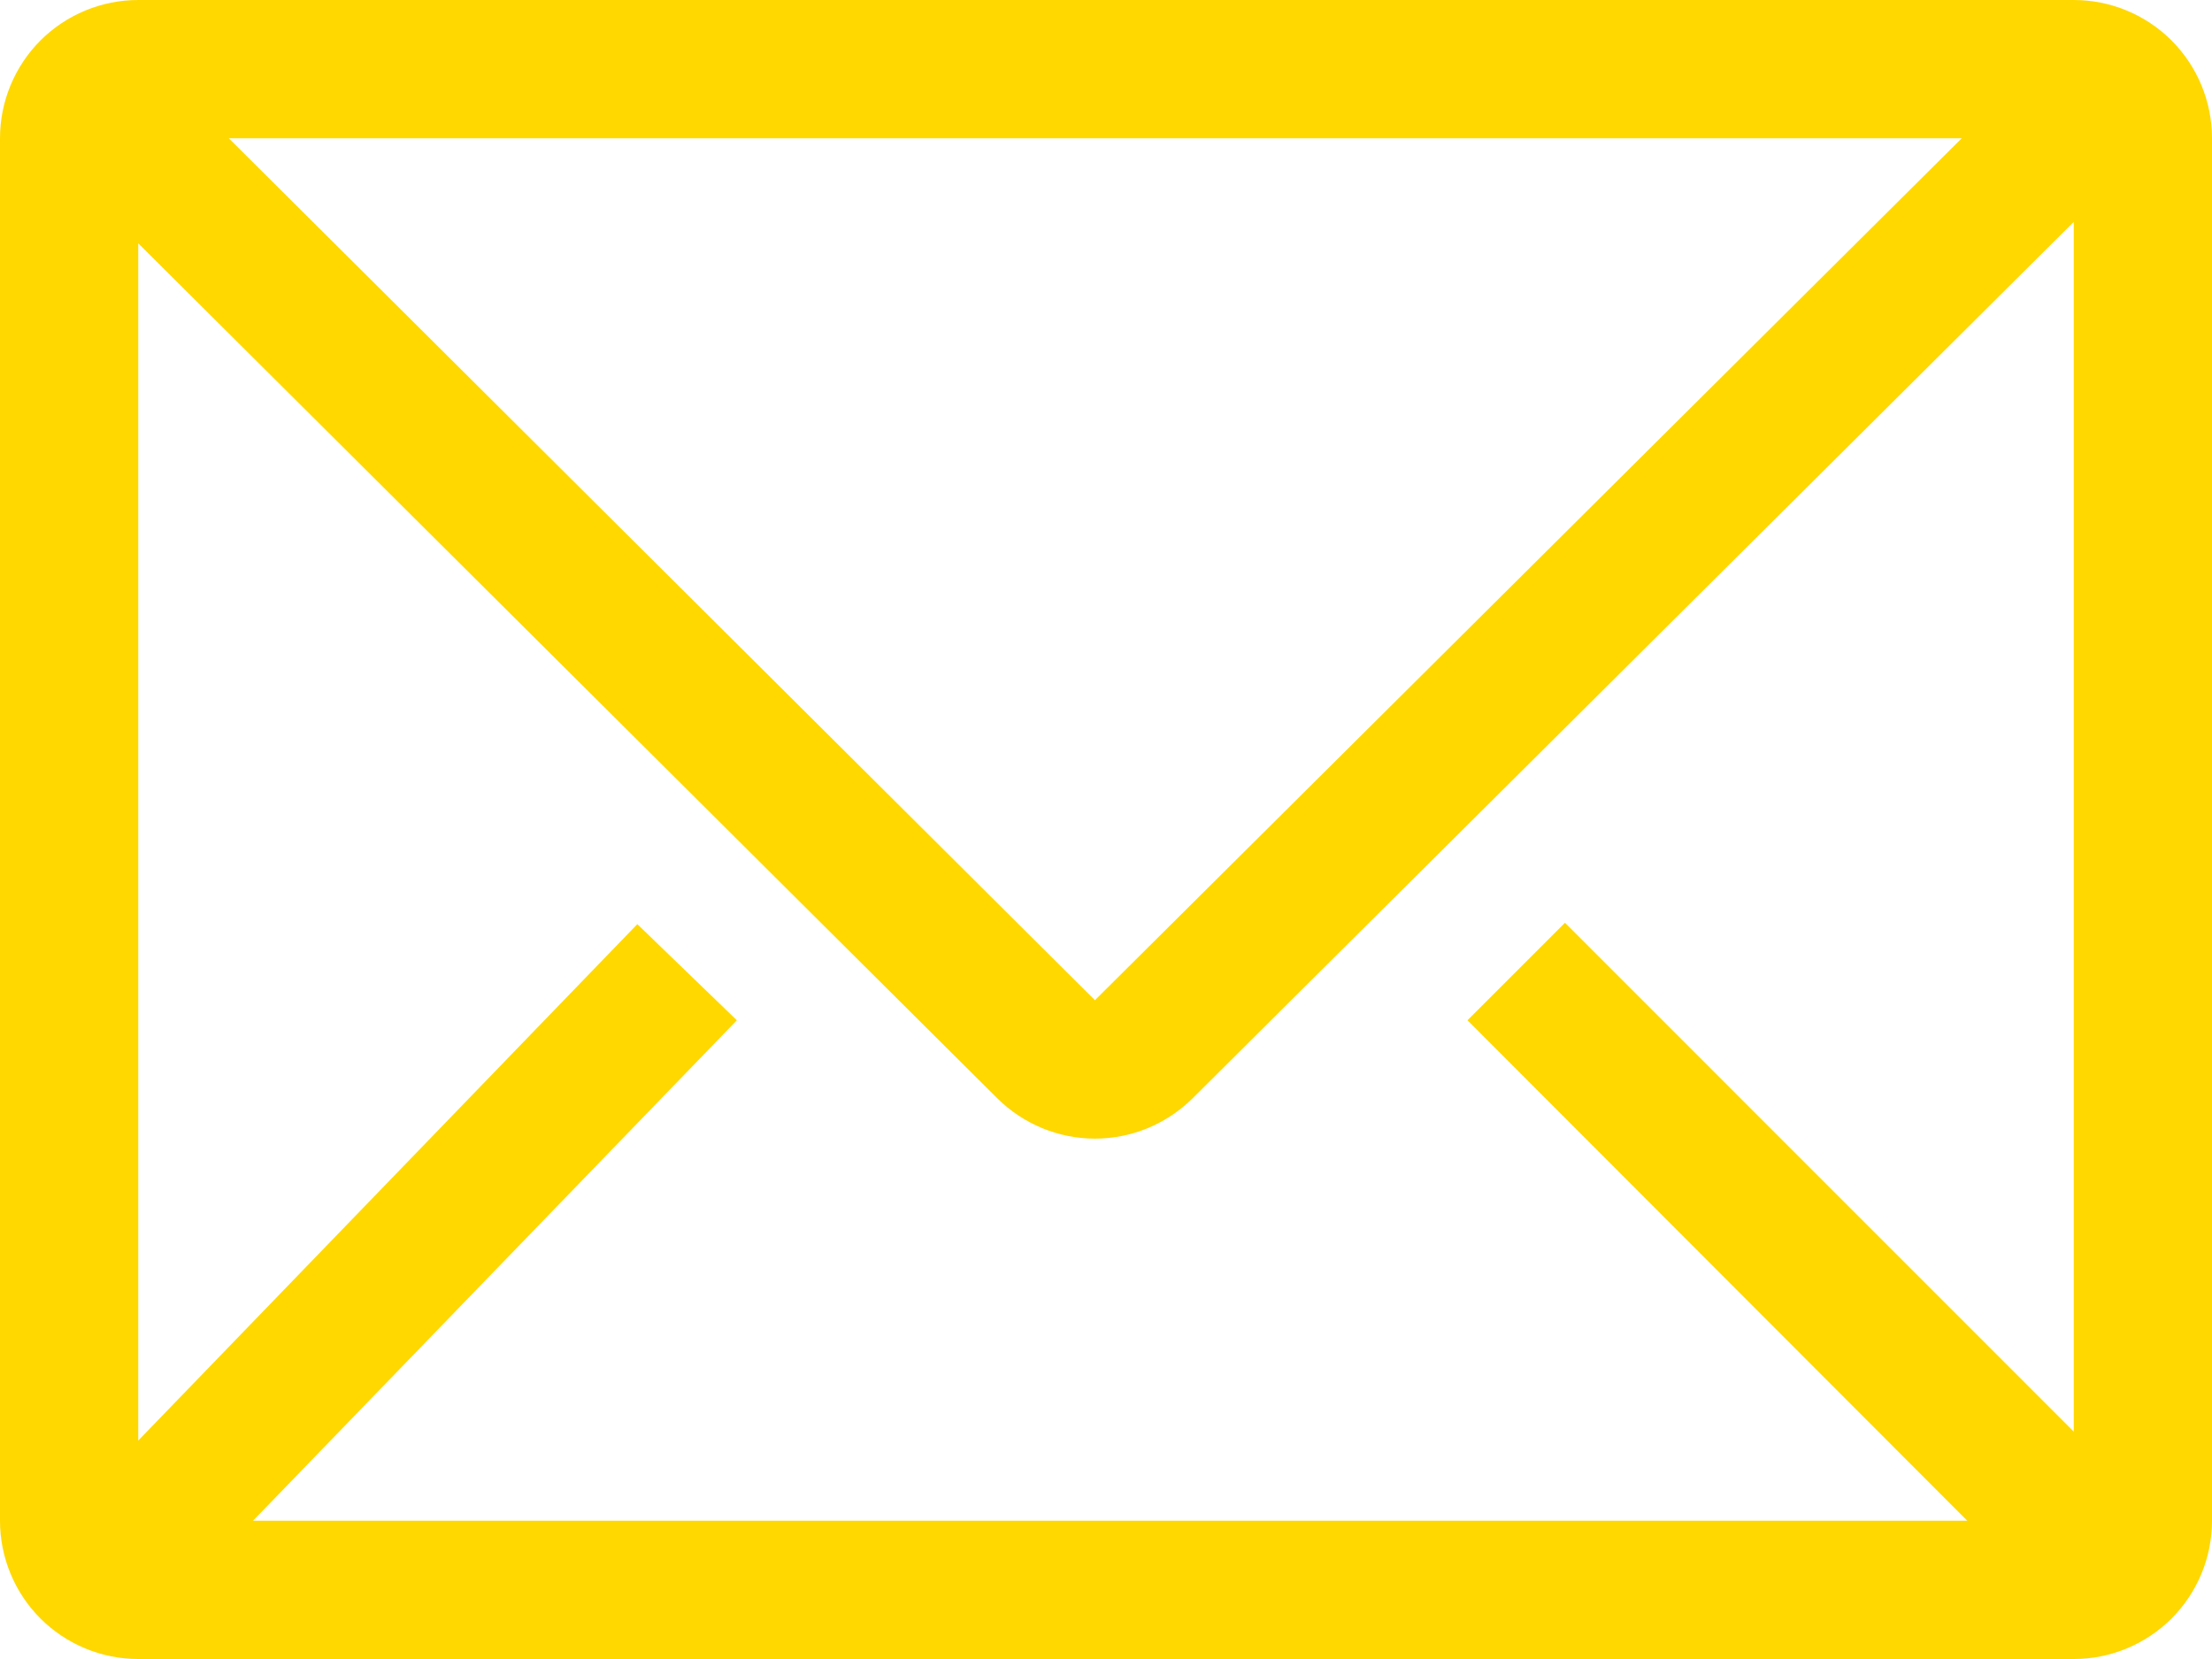 <svg width="24" height="18" viewBox="0 0 24 18" fill="none" xmlns="http://www.w3.org/2000/svg">
<path d="M22.5 0H1.5C1.102 0 0.721 0.158 0.439 0.439C0.158 0.721 0 1.102 0 1.5V16.5C0 16.898 0.158 17.279 0.439 17.561C0.721 17.842 1.102 18 1.5 18H22.5C22.898 18 23.279 17.842 23.561 17.561C23.842 17.279 24 16.898 24 16.5V1.5C24 1.102 23.842 0.721 23.561 0.439C23.279 0.158 22.898 0 22.5 0ZM21.345 16.5H2.745L7.995 11.07L6.915 10.027L1.5 15.63V2.64L10.822 11.918C11.104 12.197 11.484 12.354 11.88 12.354C12.276 12.354 12.656 12.197 12.938 11.918L22.5 2.408V15.533L16.98 10.012L15.922 11.07L21.345 16.5ZM2.482 1.5H21.285L11.88 10.852L2.482 1.5Z" fill="#FFD800"/>
</svg>
